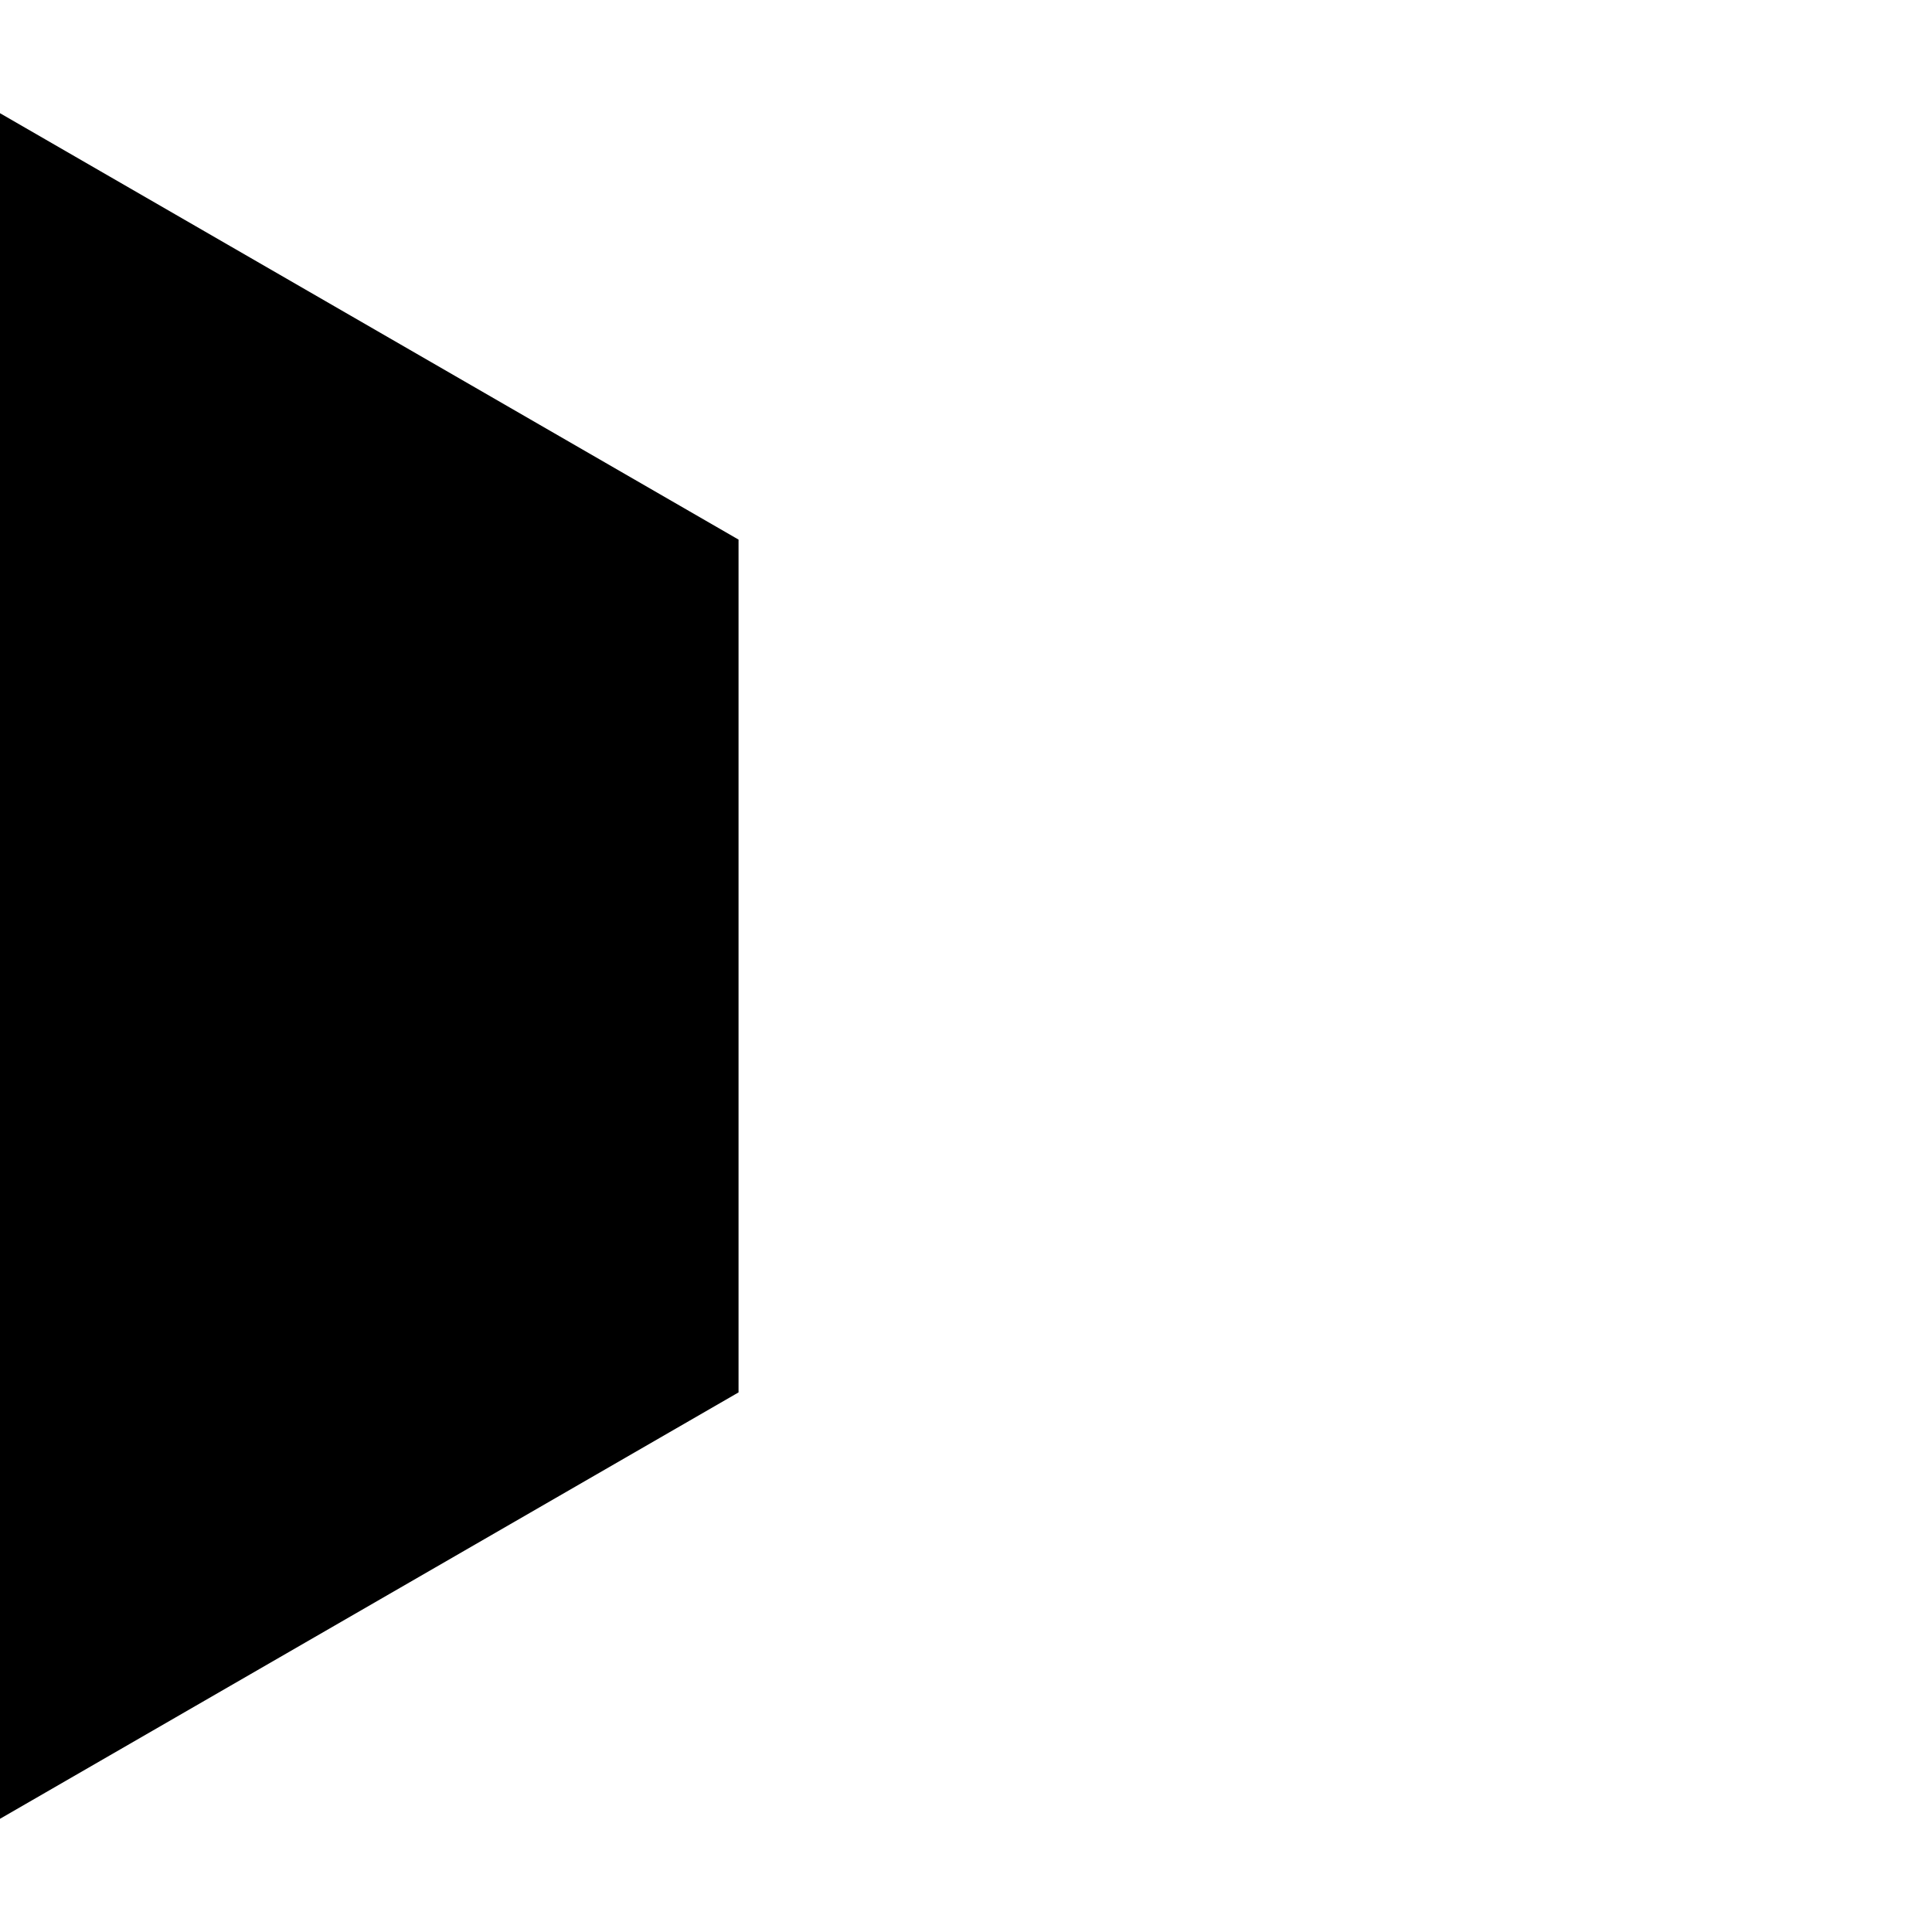<?xml version="1.0" encoding="UTF-8" standalone="no"?>
<svg
   xmlns:dc="http://purl.org/dc/elements/1.1/"
   xmlns:cc="http://creativecommons.org/ns#"
   xmlns:rdf="http://www.w3.org/1999/02/22-rdf-syntax-ns#"
   xmlns:svg="http://www.w3.org/2000/svg"
   xmlns="http://www.w3.org/2000/svg"
   xmlns:sodipodi="http://sodipodi.sourceforge.net/DTD/sodipodi-0.dtd"
   xmlns:inkscape="http://www.inkscape.org/namespaces/inkscape"
   style="height: 512px; width: 512px;"
   viewBox="0 0 512 512"
   version="1.1"
   id="svg6"
   sodipodi:docname="key_frame_right (copy).svg"
   inkscape:version="0.92.5 (2060ec1f9f, 2020-04-08)">
  <defs
     id="defs10" />
  <sodipodi:namedview
     pagecolor="#ffffff"
     bordercolor="#666666"
     borderopacity="1"
     objecttolerance="10"
     gridtolerance="10"
     guidetolerance="10"
     inkscape:pageopacity="0"
     inkscape:pageshadow="2"
     inkscape:window-width="1848"
     inkscape:window-height="1016"
     id="namedview8"
     showgrid="false"
     showguides="true"
     inkscape:guide-bbox="true"
     inkscape:zoom="0.90706208"
     inkscape:cx="38.981831"
     inkscape:cy="106.62539"
     inkscape:window-x="72"
     inkscape:window-y="27"
     inkscape:window-maximized="1"
     inkscape:current-layer="svg6">
    <sodipodi:guide
       position="30,30"
       orientation="0,1"
       id="guide822"
       inkscape:locked="false"
       inkscape:label=""
       inkscape:color="rgb(0,0,255)" />
    <sodipodi:guide
       position="0,0"
       orientation="1,0"
       id="guide824"
       inkscape:locked="false"
       inkscape:label=""
       inkscape:color="rgb(0,0,255)" />
  </sodipodi:namedview>
  <path
     sodipodi:type="star"
     style="fill:#000000;fill-opacity:1;stroke:none;stroke-width:1.041;stroke-miterlimit:4;stroke-dasharray:none;stroke-opacity:1"
     id="path840"
     sodipodi:sides="6"
     sodipodi:cx="-6.0556466e-06"
     sodipodi:cy="256"
     sodipodi:r1="226"
     sodipodi:r2="195.72174"
     sodipodi:arg1="1.5707963"
     sodipodi:arg2="2.0943951"
     inkscape:flatsided="true"
     inkscape:rounded="0"
     inkscape:randomized="0"
     d="m 0,482 -195.722,-113 -10e-6,-226 L -1.2111293e-5,30 195.722,143 l 1e-5,226 z" />
</svg>
